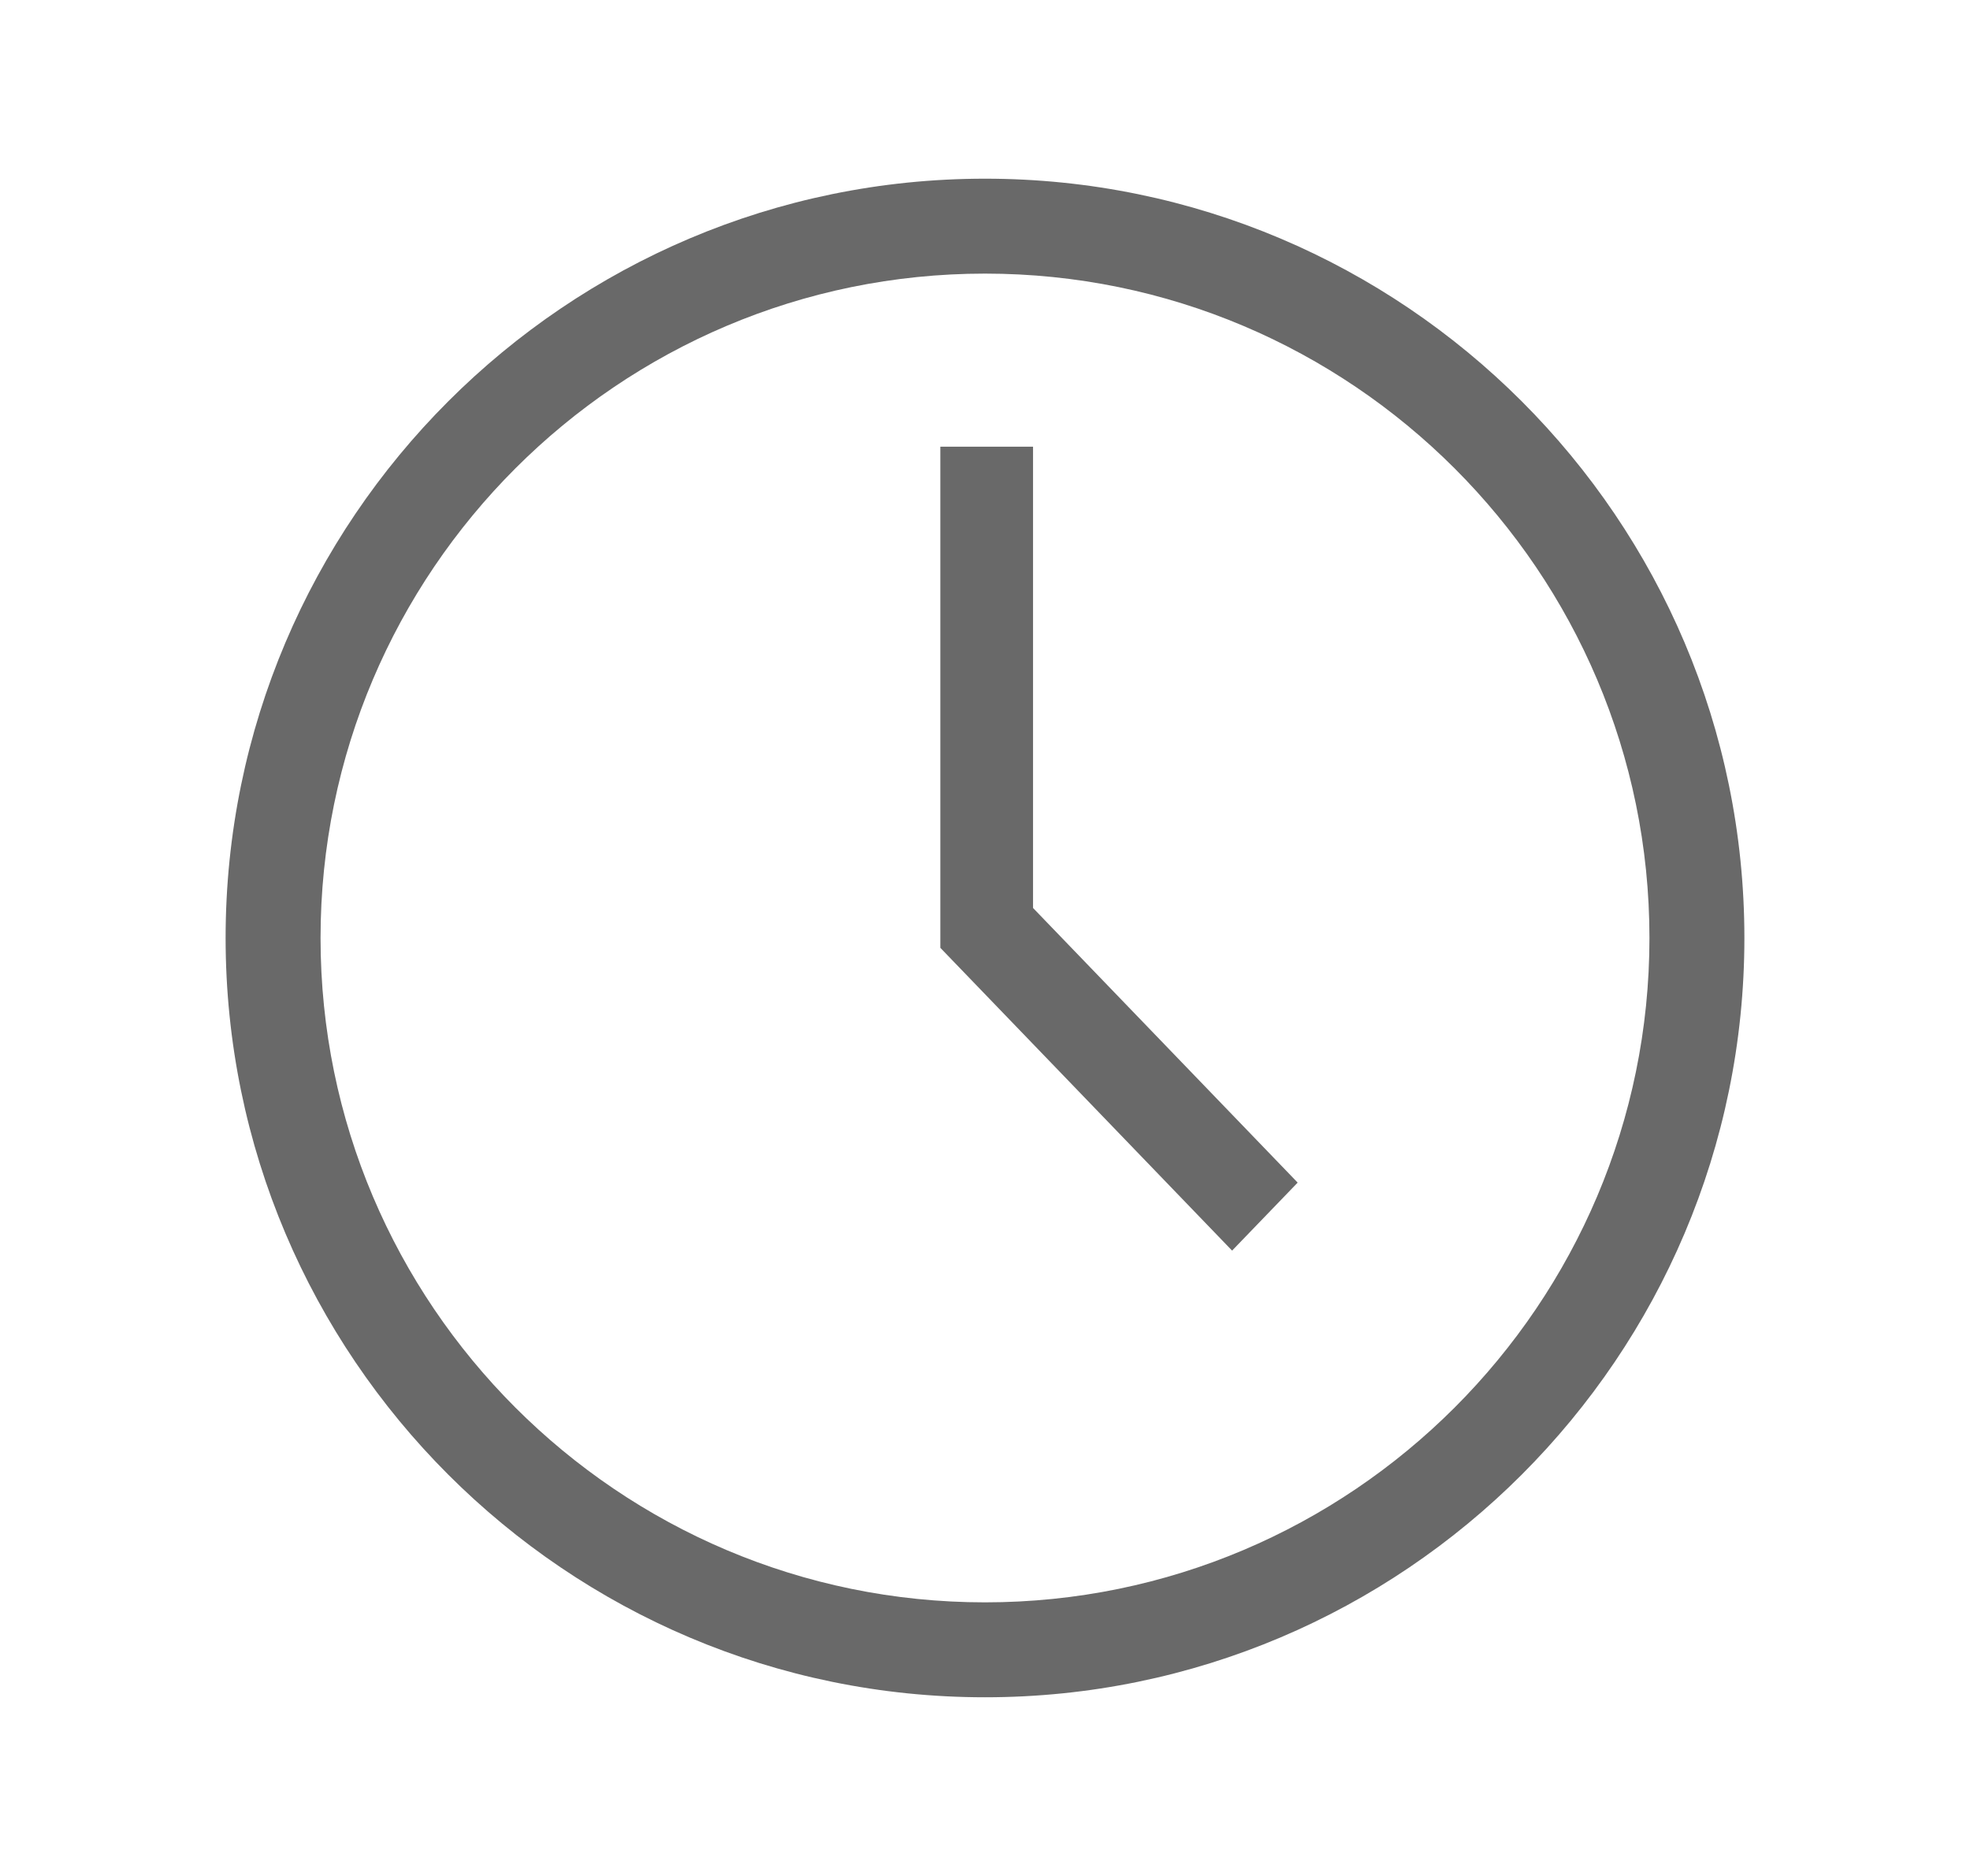 <svg width="21" height="20" viewBox="0 0 21 20" fill="none" xmlns="http://www.w3.org/2000/svg">
<path d="M10.5 1.905C6.036 1.905 2.405 5.536 2.405 10C2.405 14.464 6.036 18.095 10.5 18.095C14.964 18.095 18.595 14.464 18.595 10C18.595 5.536 14.964 1.905 10.5 1.905ZM10.5 17.083C6.594 17.083 3.417 13.906 3.417 10C3.417 6.094 6.594 2.917 10.5 2.917C14.406 2.917 17.583 6.094 17.583 10C17.583 13.906 14.406 17.083 10.5 17.083Z" fill="#696969"/>
<path d="M11.012 4.762H10.024V10.105L13.134 13.333L13.833 12.608L11.012 9.68V4.762Z" fill="#696969"/>
</svg>
